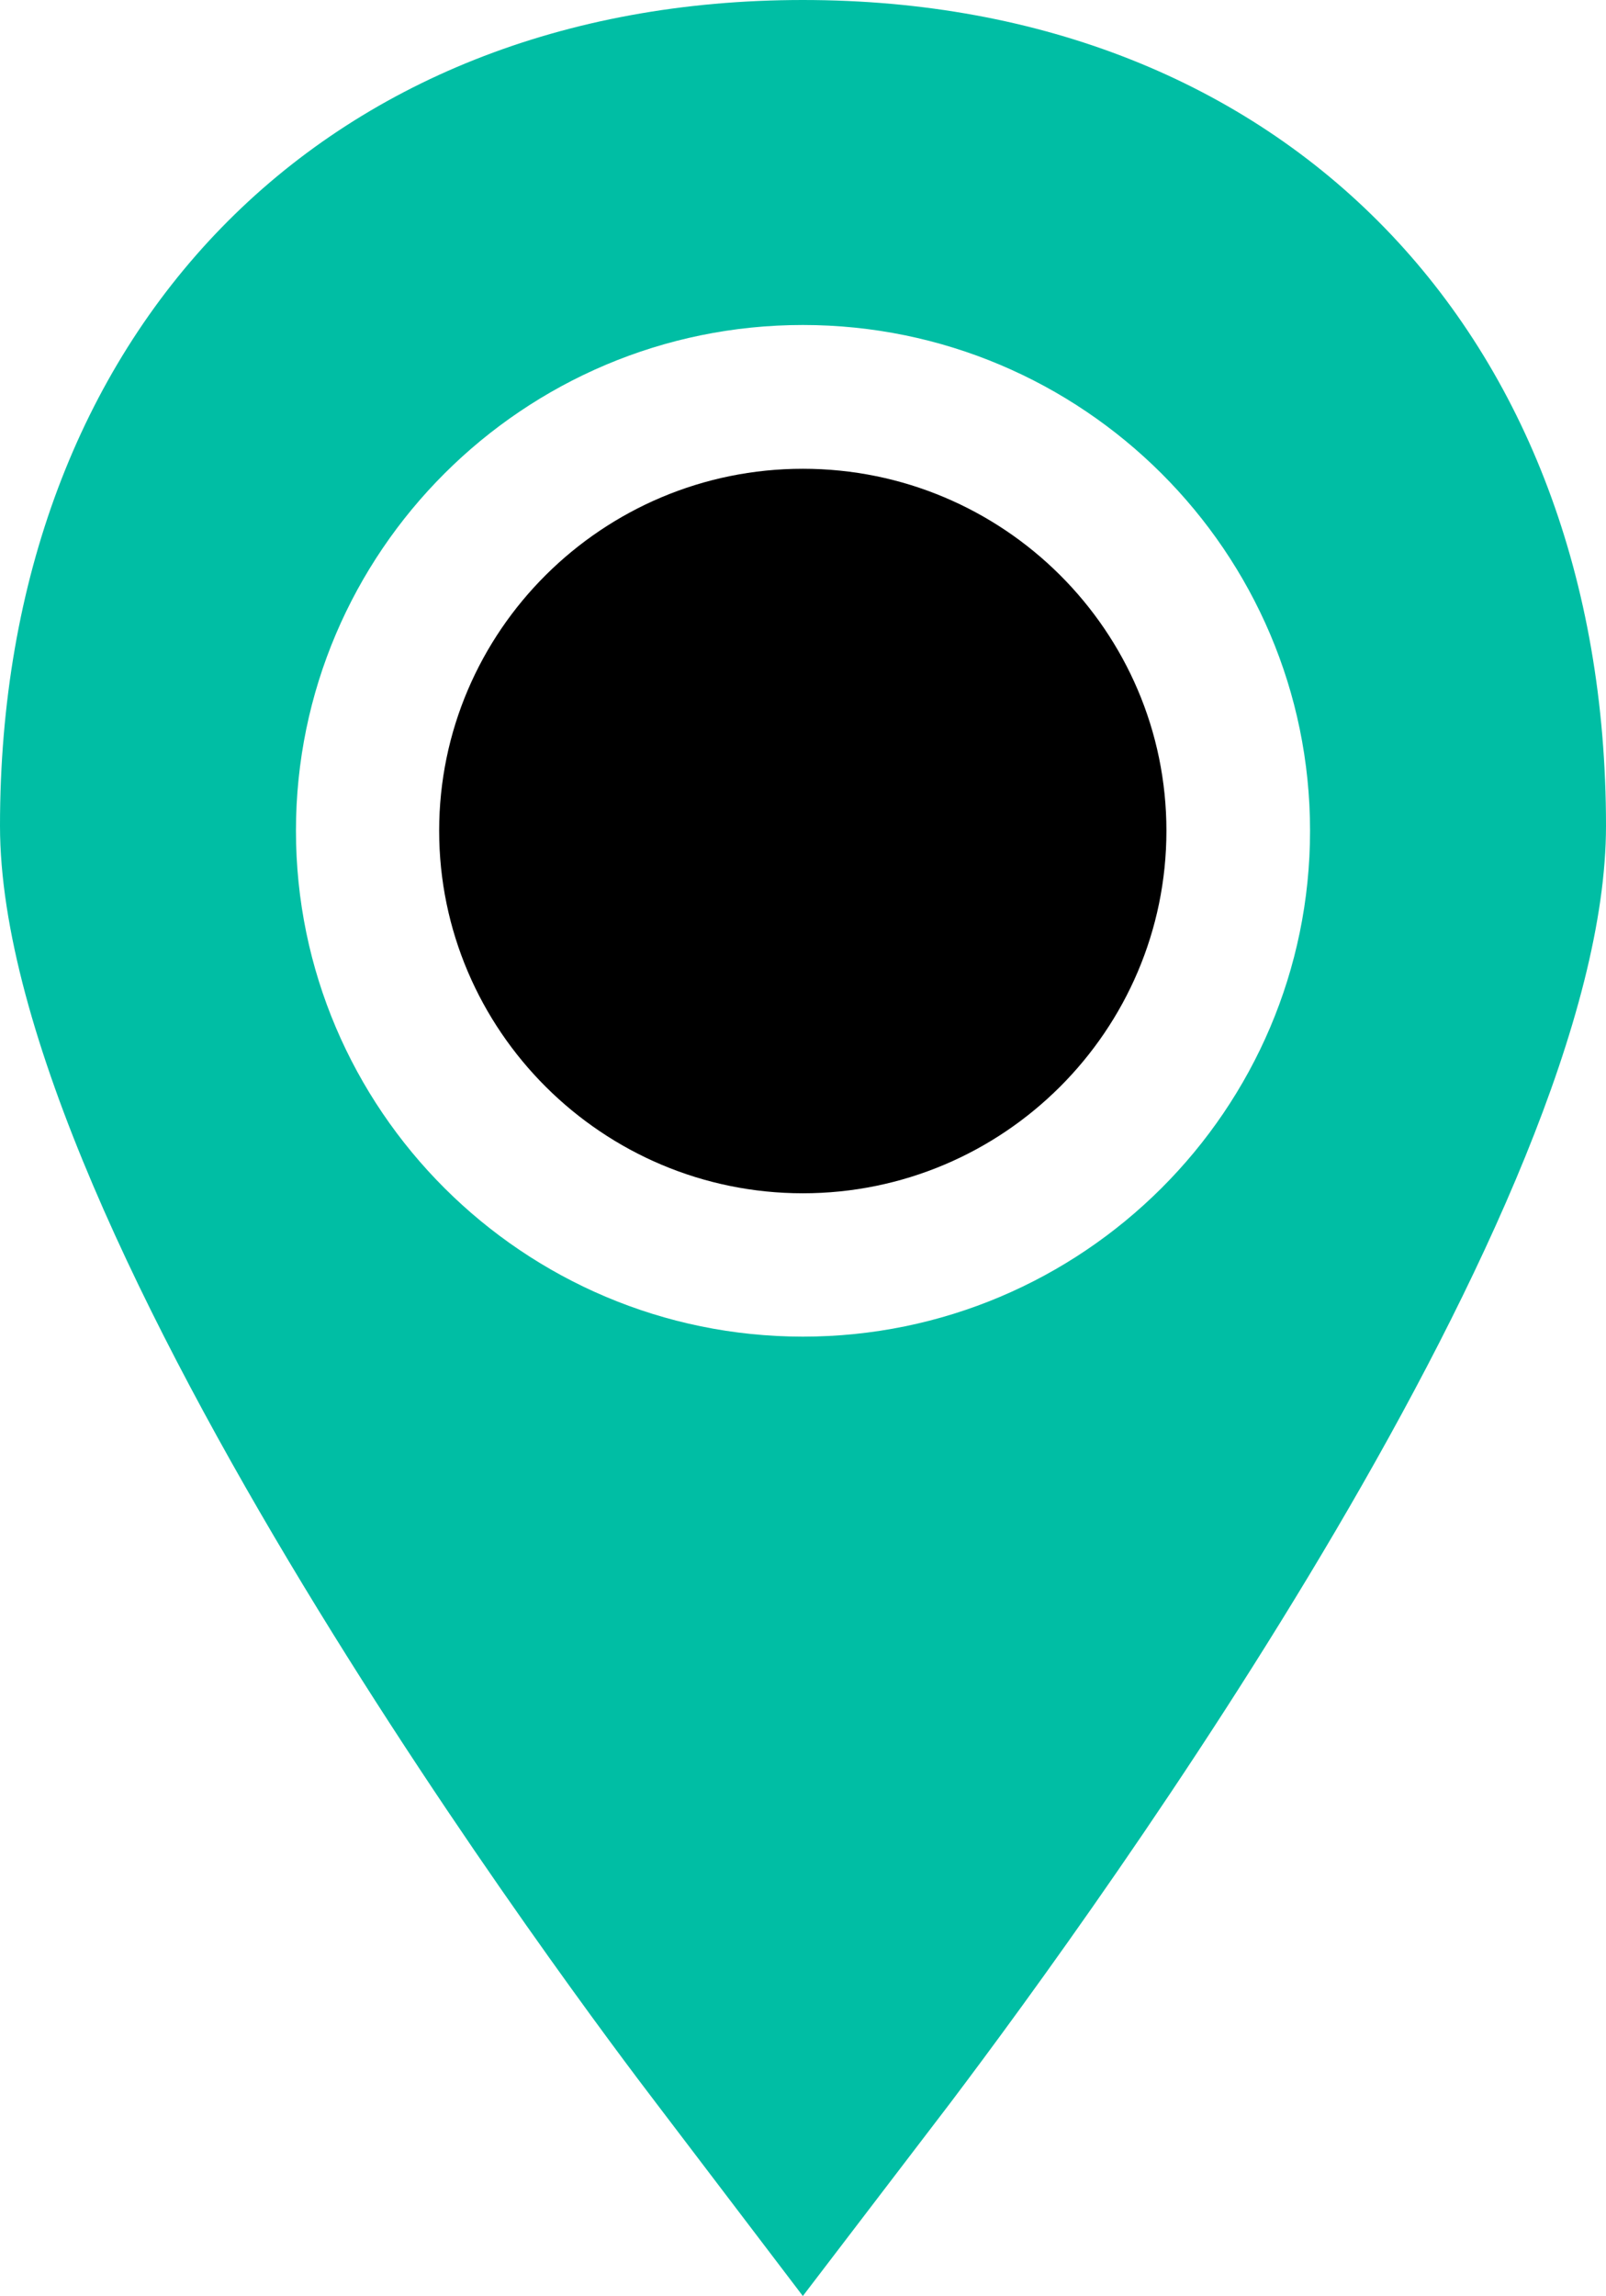 <?xml version="1.0" encoding="utf-8"?>
<!-- Generator: Adobe Illustrator 16.0.0, SVG Export Plug-In . SVG Version: 6.00 Build 0)  -->
<!DOCTYPE svg PUBLIC "-//W3C//DTD SVG 1.1//EN" "http://www.w3.org/Graphics/SVG/1.1/DTD/svg11.dtd">
<svg version="1.1" id="Layer_1" xmlns="http://www.w3.org/2000/svg" xmlns:xlink="http://www.w3.org/1999/xlink" x="0px" y="0px"
	 width="100%" height="100%" viewBox="0 0 15.151 21.654" enable-background="new 0 0 15.151 21.654" xml:space="preserve">
<g id="Glyph_copy_2">
	<path d="M11.004,7.835c0-1.883-1.538-3.414-3.43-3.414c-1.889,0-3.431,1.531-3.431,3.414
		c0,1.884,1.542,3.419,3.431,3.419C9.466,11.254,11.004,9.719,11.004,7.835z"/>
	<path fill="#00BEA4" d="M7.574,21.654l1.388-1.817c1.455-1.925,6.189-8.469,6.189-12.049C15.151,3.132,12.106,0,7.574,0
		C3.045,0,0,3.132,0,7.788c0,3.854,5.56,11.223,6.192,12.049L7.574,21.654z M2.792,7.835c0-2.628,2.146-4.77,4.782-4.77
		c2.64,0,4.785,2.142,4.785,4.77c0,2.63-2.146,4.771-4.785,4.771C4.938,12.605,2.792,10.465,2.792,7.835z"/>
</g>
</svg>
